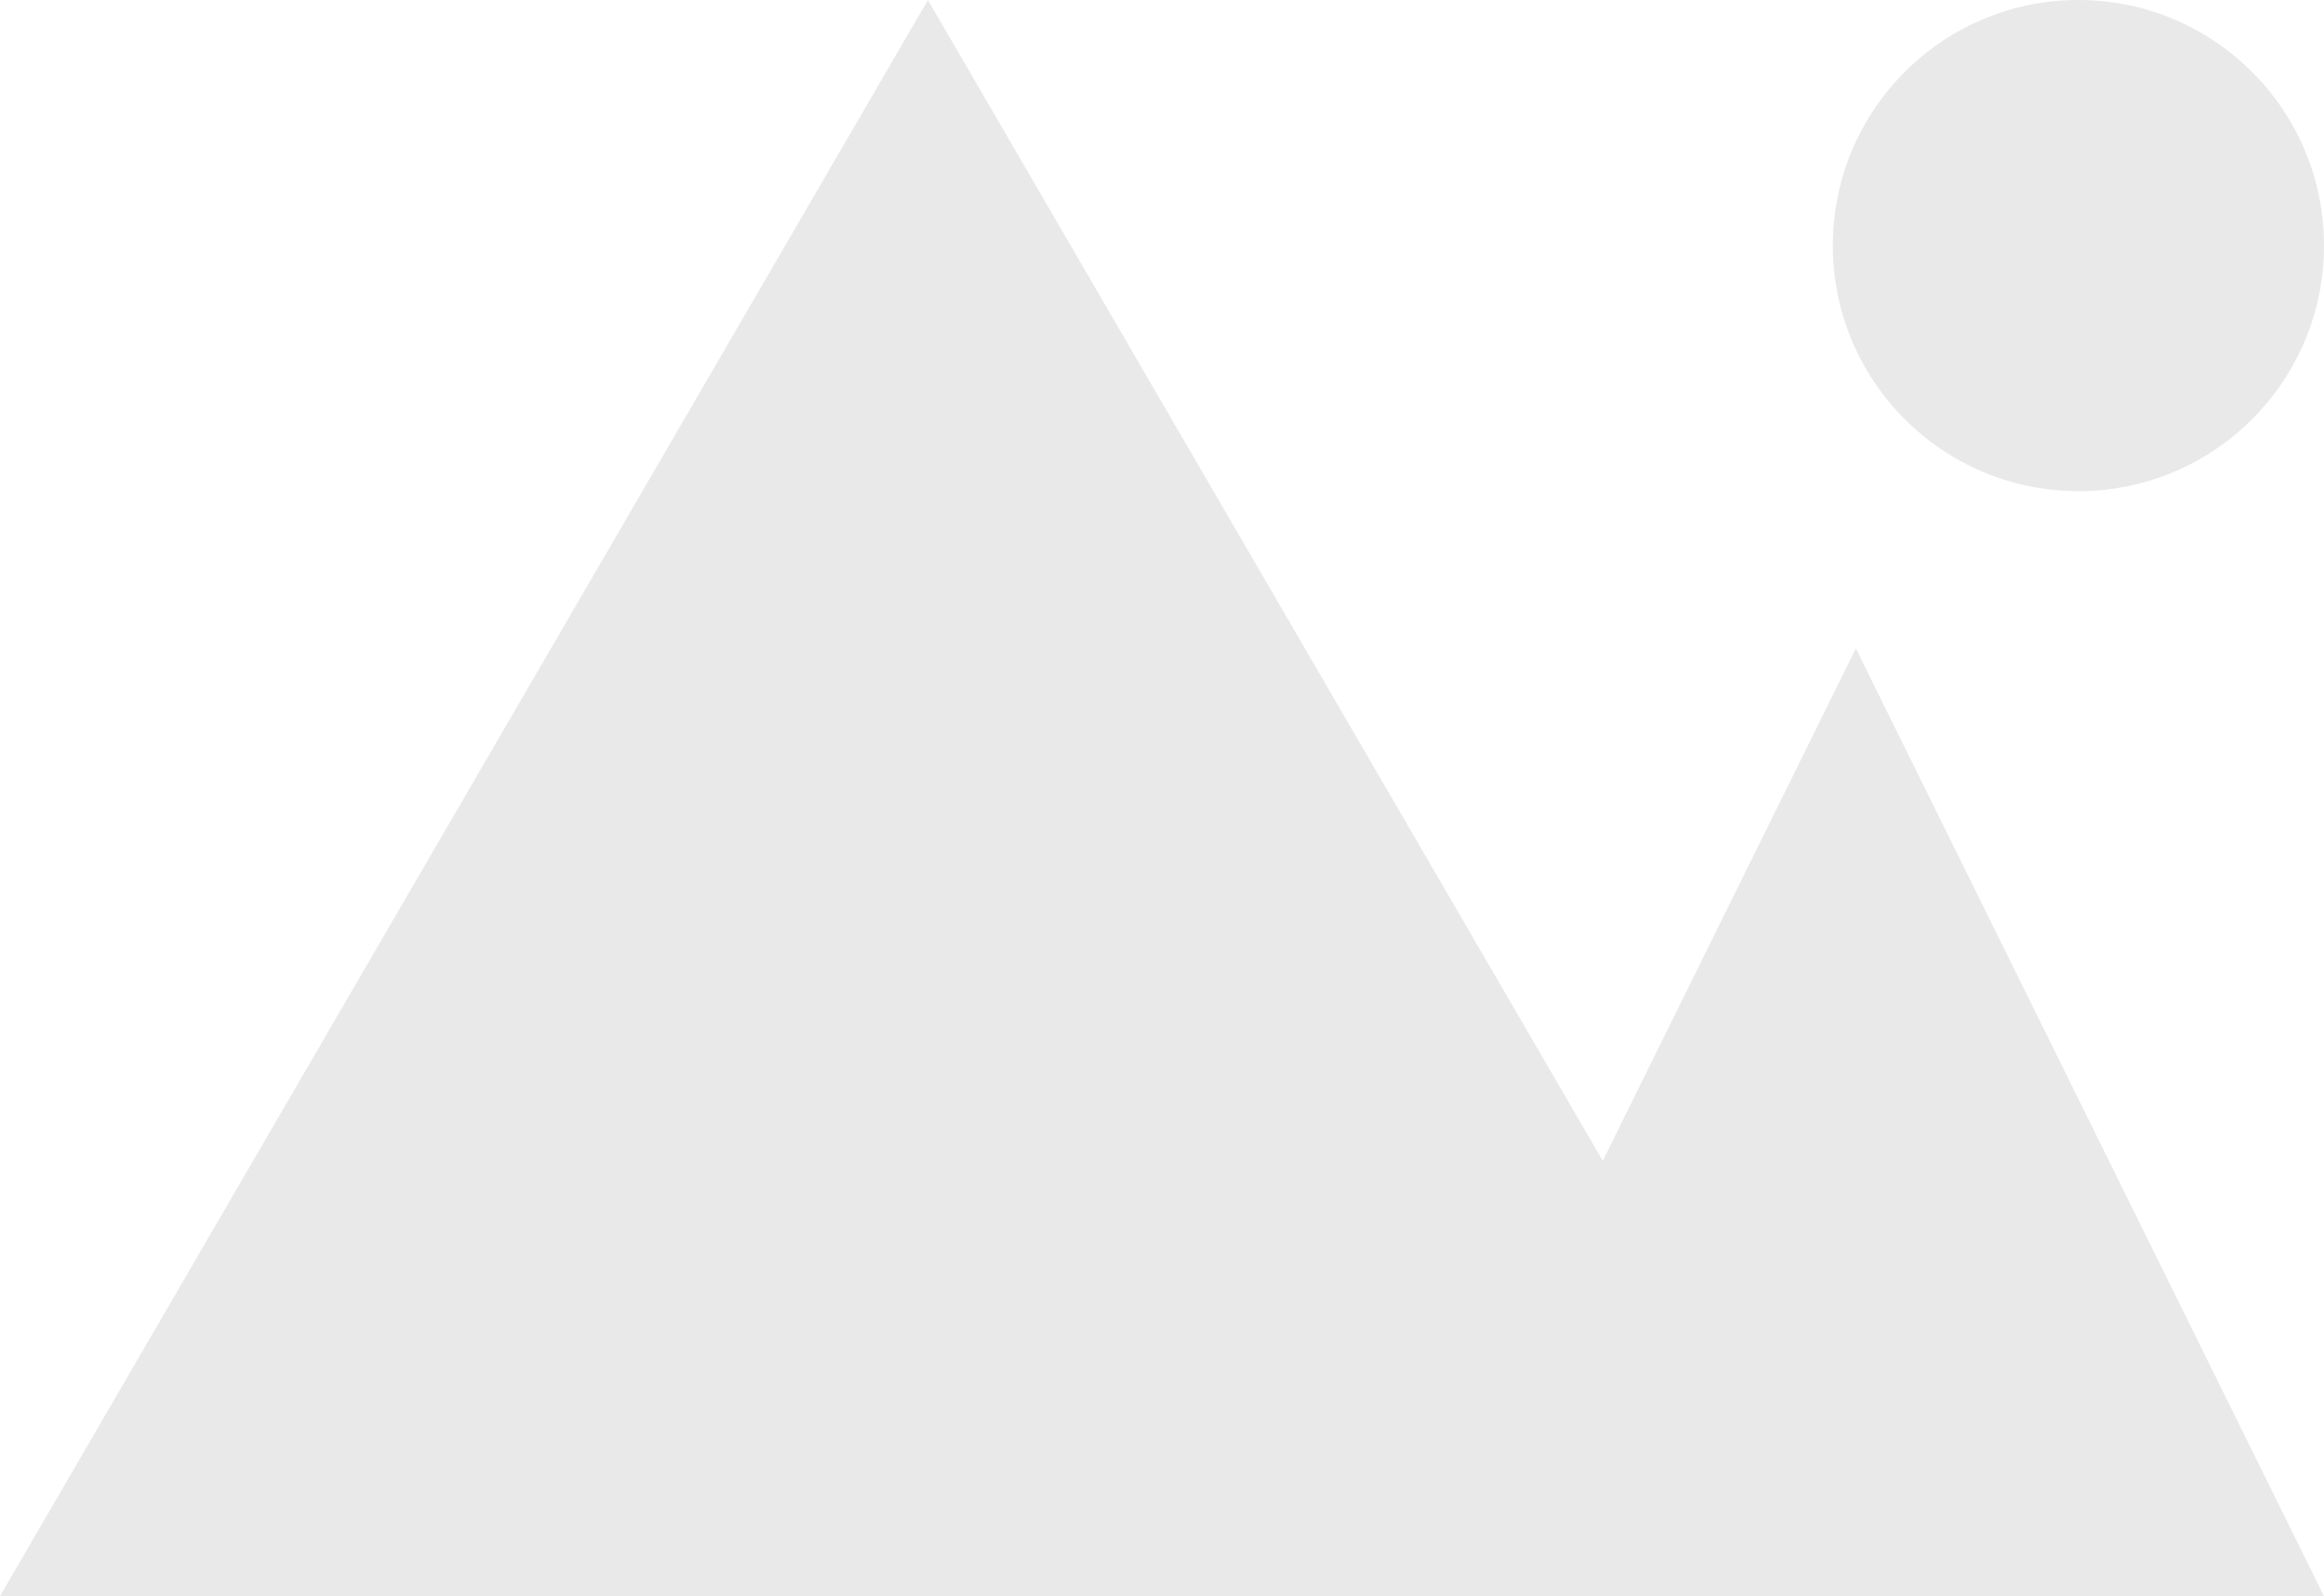 <svg id="Grupo_77" data-name="Grupo 77" xmlns="http://www.w3.org/2000/svg" width="78.136" height="53.669" viewBox="0 0 78.136 53.669">
  <path id="União_1" data-name="União 1" d="M15.74,0H0L15.74,31.866l8.509-17.228L46.938,53.669,78.136,0Z" transform="translate(78.136 53.669) rotate(180)" fill="#e9e9e9"/>
  <circle id="Elipse_1" data-name="Elipse 1" cx="8.257" cy="8.257" r="8.257" transform="translate(61.622)" fill="#e9e9e9"/>
</svg>
